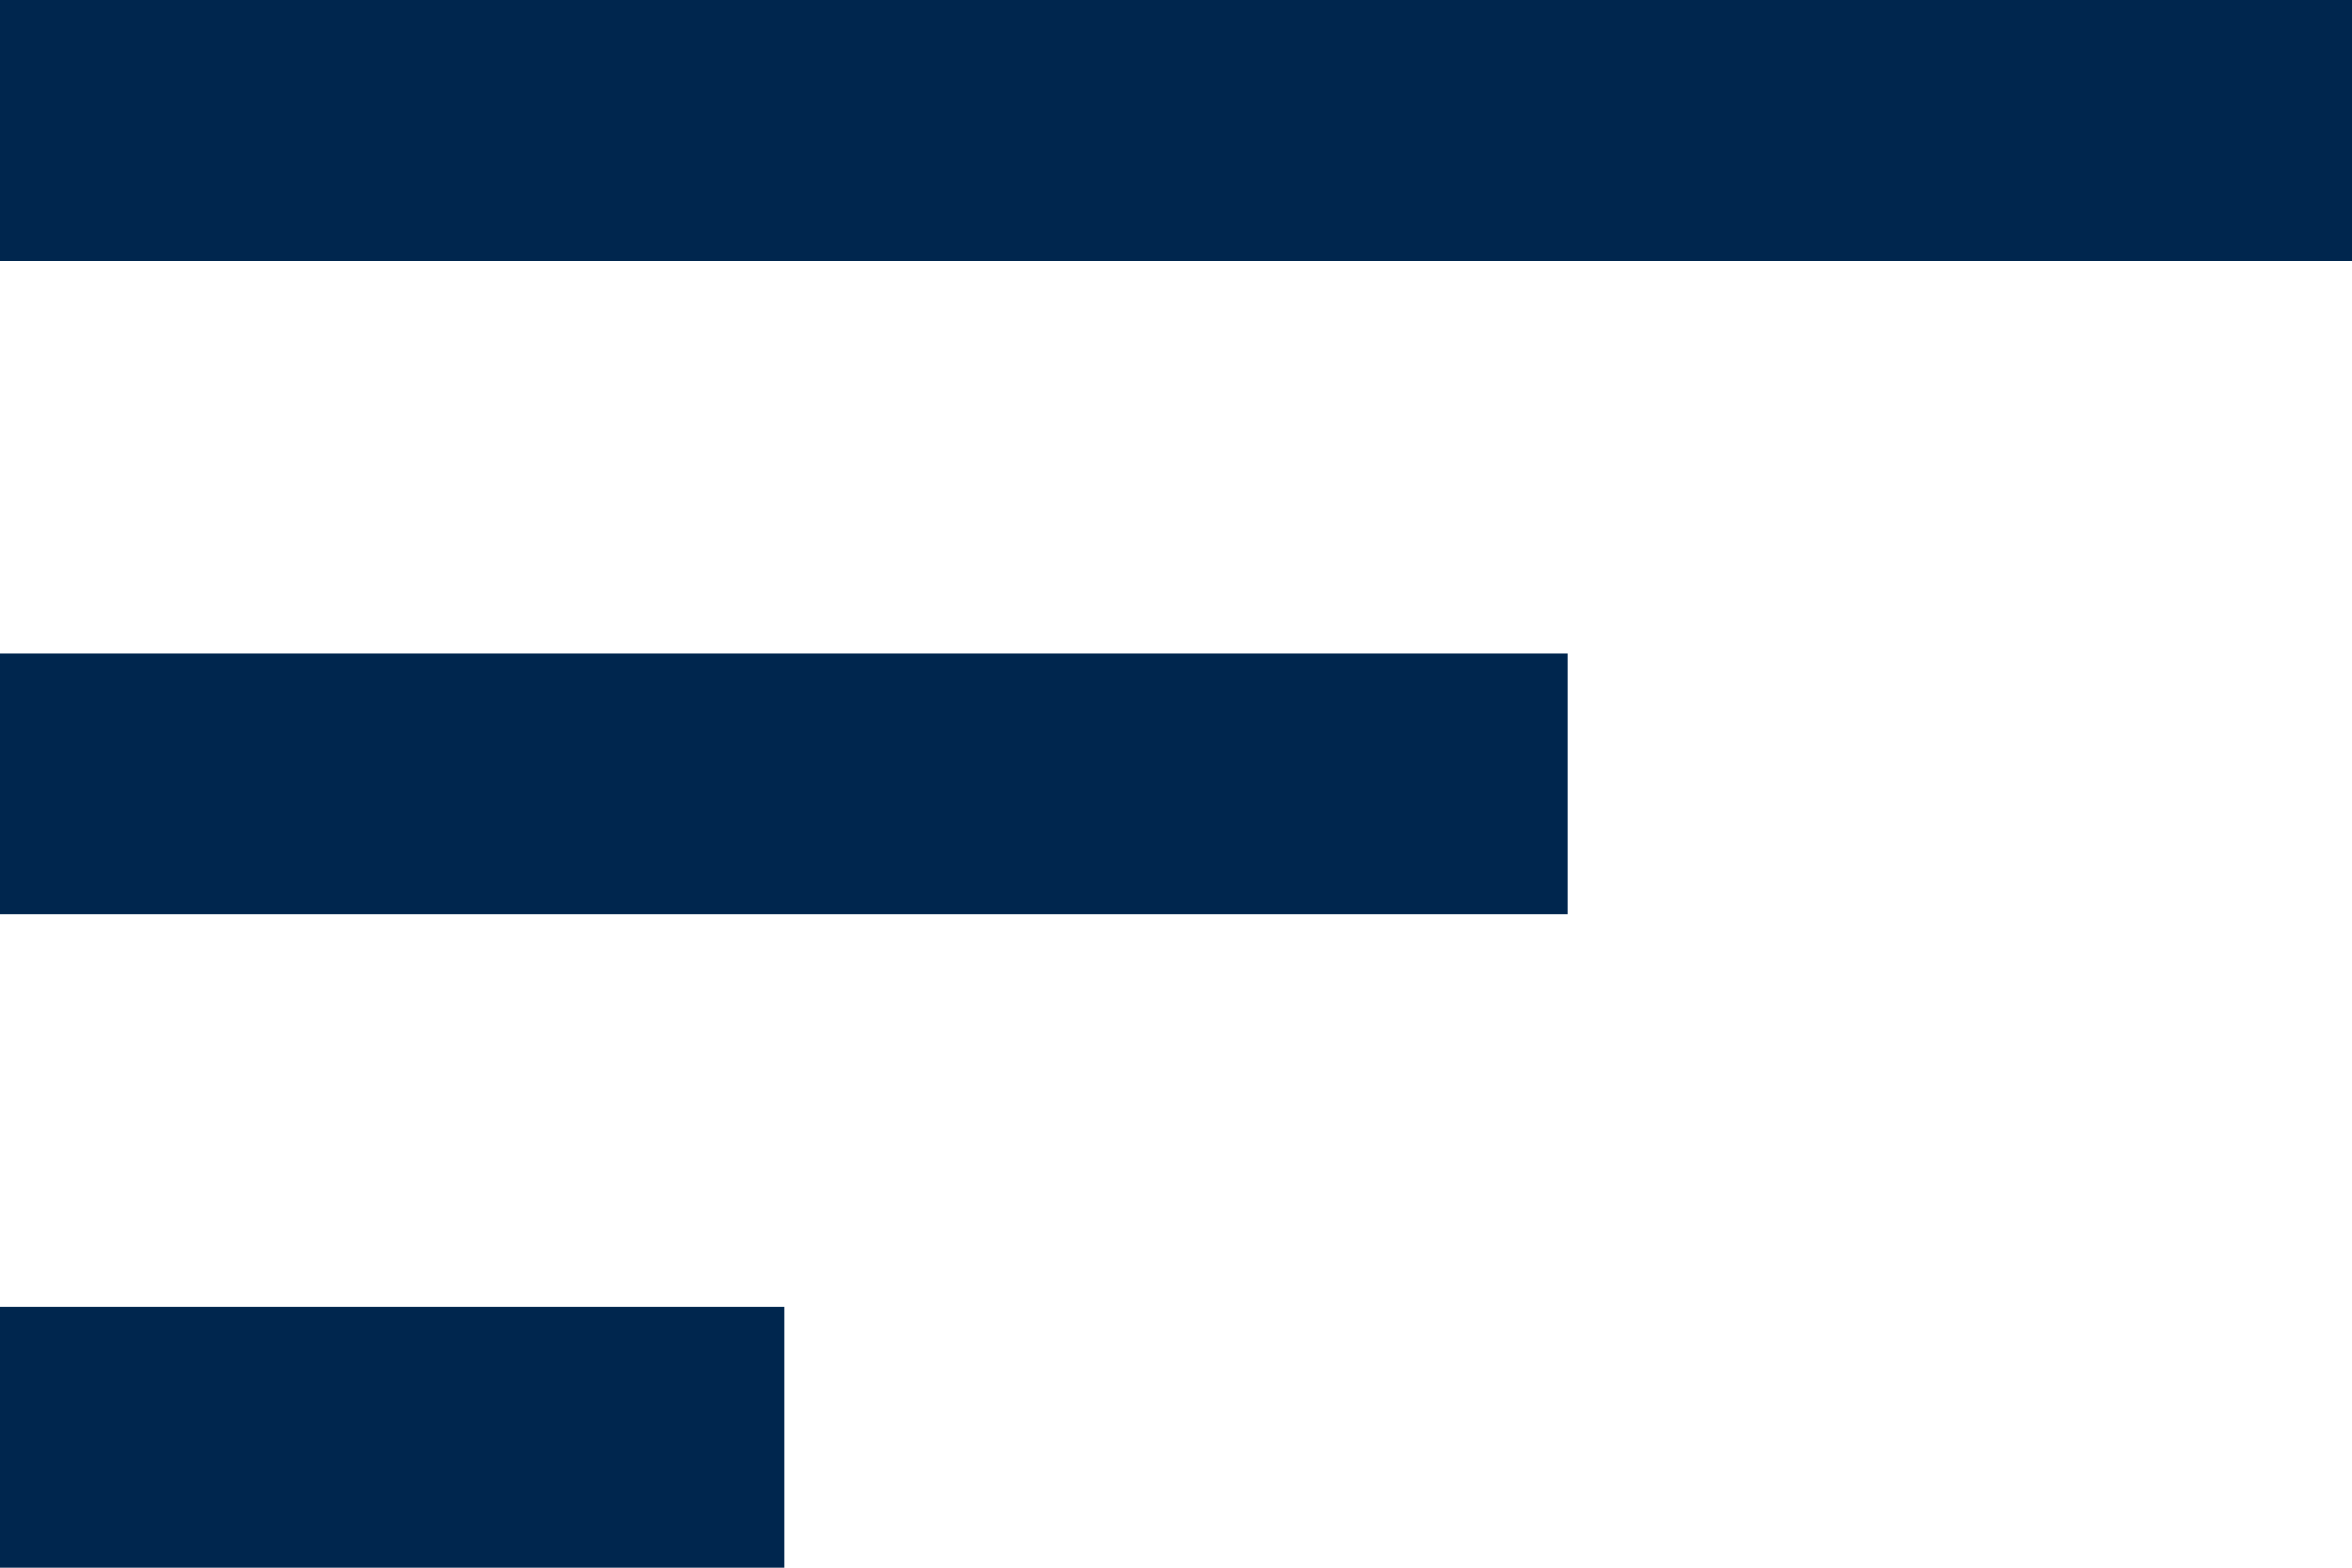 <?xml version="1.0" encoding="UTF-8"?>
<svg width="18px" height="12px" viewBox="0 0 18 12" version="1.1" xmlns="http://www.w3.org/2000/svg" xmlns:xlink="http://www.w3.org/1999/xlink">
    <!-- Generator: Sketch 51.3 (57544) - http://www.bohemiancoding.com/sketch -->
    <title>Group</title>
    <desc>Created with Sketch.</desc>
    <defs></defs>
    <g id="Nutries-Retreat" stroke="none" stroke-width="1" fill="none" fill-rule="evenodd">
        <g id="videos" transform="translate(-596, -194)">
            <g id="header-card-2" transform="translate(406, 170)">
                <g id="sort-by" transform="translate(187, 10)">
                    <g id="Group" transform="translate(0, 8)">
                        <g id="sort-by">
                            <g id="Group-5">
                                <polygon id="Stroke-1" stroke-opacity="0.012" stroke="#000000" stroke-width="1.33333336e-11" points="0 0 24 0 24 24 0 24"></polygon>
                                <path d="M3,18 L9,18 L9,16 L3,16 L3,18 Z M3,6 L3,8 L21,8 L21,6 L3,6 Z M3,13 L15,13 L15,11 L3,11 L3,13 Z" id="Fill-3" fill="#00264E"></path>
                            </g>
                        </g>
                    </g>
                </g>
            </g>
        </g>
    </g>
</svg>